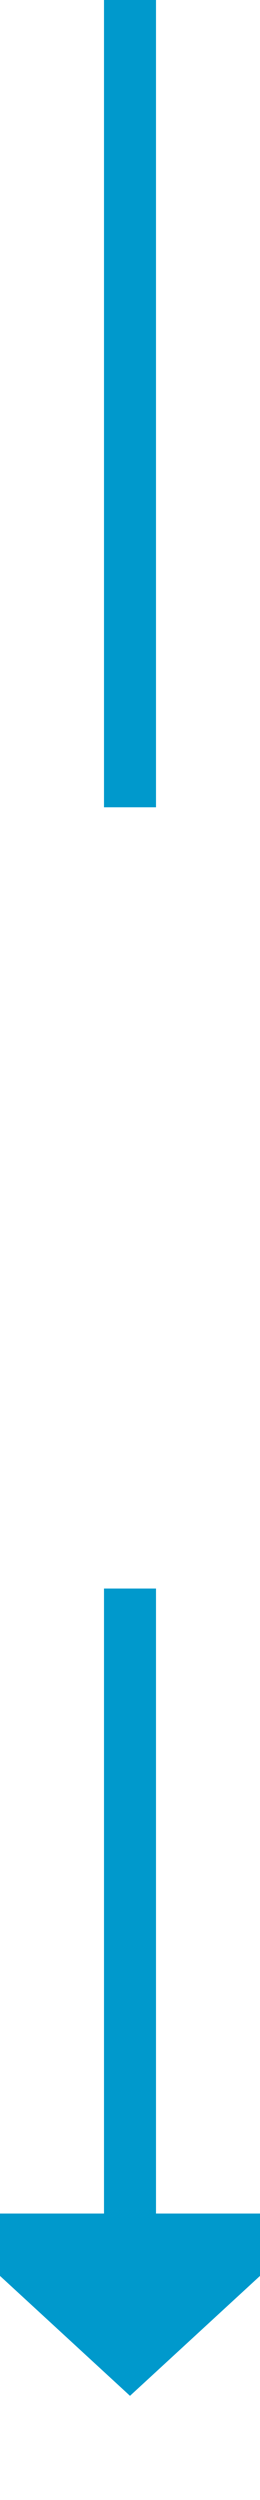 ﻿<?xml version="1.0" encoding="utf-8"?>
<svg version="1.1" xmlns:xlink="http://www.w3.org/1999/xlink" width="10px" height="96px" preserveAspectRatio="xMidYMin meet" viewBox="496 694  8 96" xmlns="http://www.w3.org/2000/svg">
  <defs>
    <mask fill="white" id="clip75">
      <path d="M 482.5 725  L 517.5 725  L 517.5 755  L 482.5 755  Z M 482.5 694  L 517.5 694  L 517.5 795  L 482.5 795  Z " fill-rule="evenodd" />
    </mask>
  </defs>
  <path d="M 500 725  L 500 694  M 500 755  L 500 780  " stroke-width="2" stroke="#0099cc" fill="none" />
  <path d="M 492.4 779  L 500 786  L 507.6 779  L 492.4 779  Z " fill-rule="nonzero" fill="#0099cc" stroke="none" mask="url(#clip75)" />
</svg>